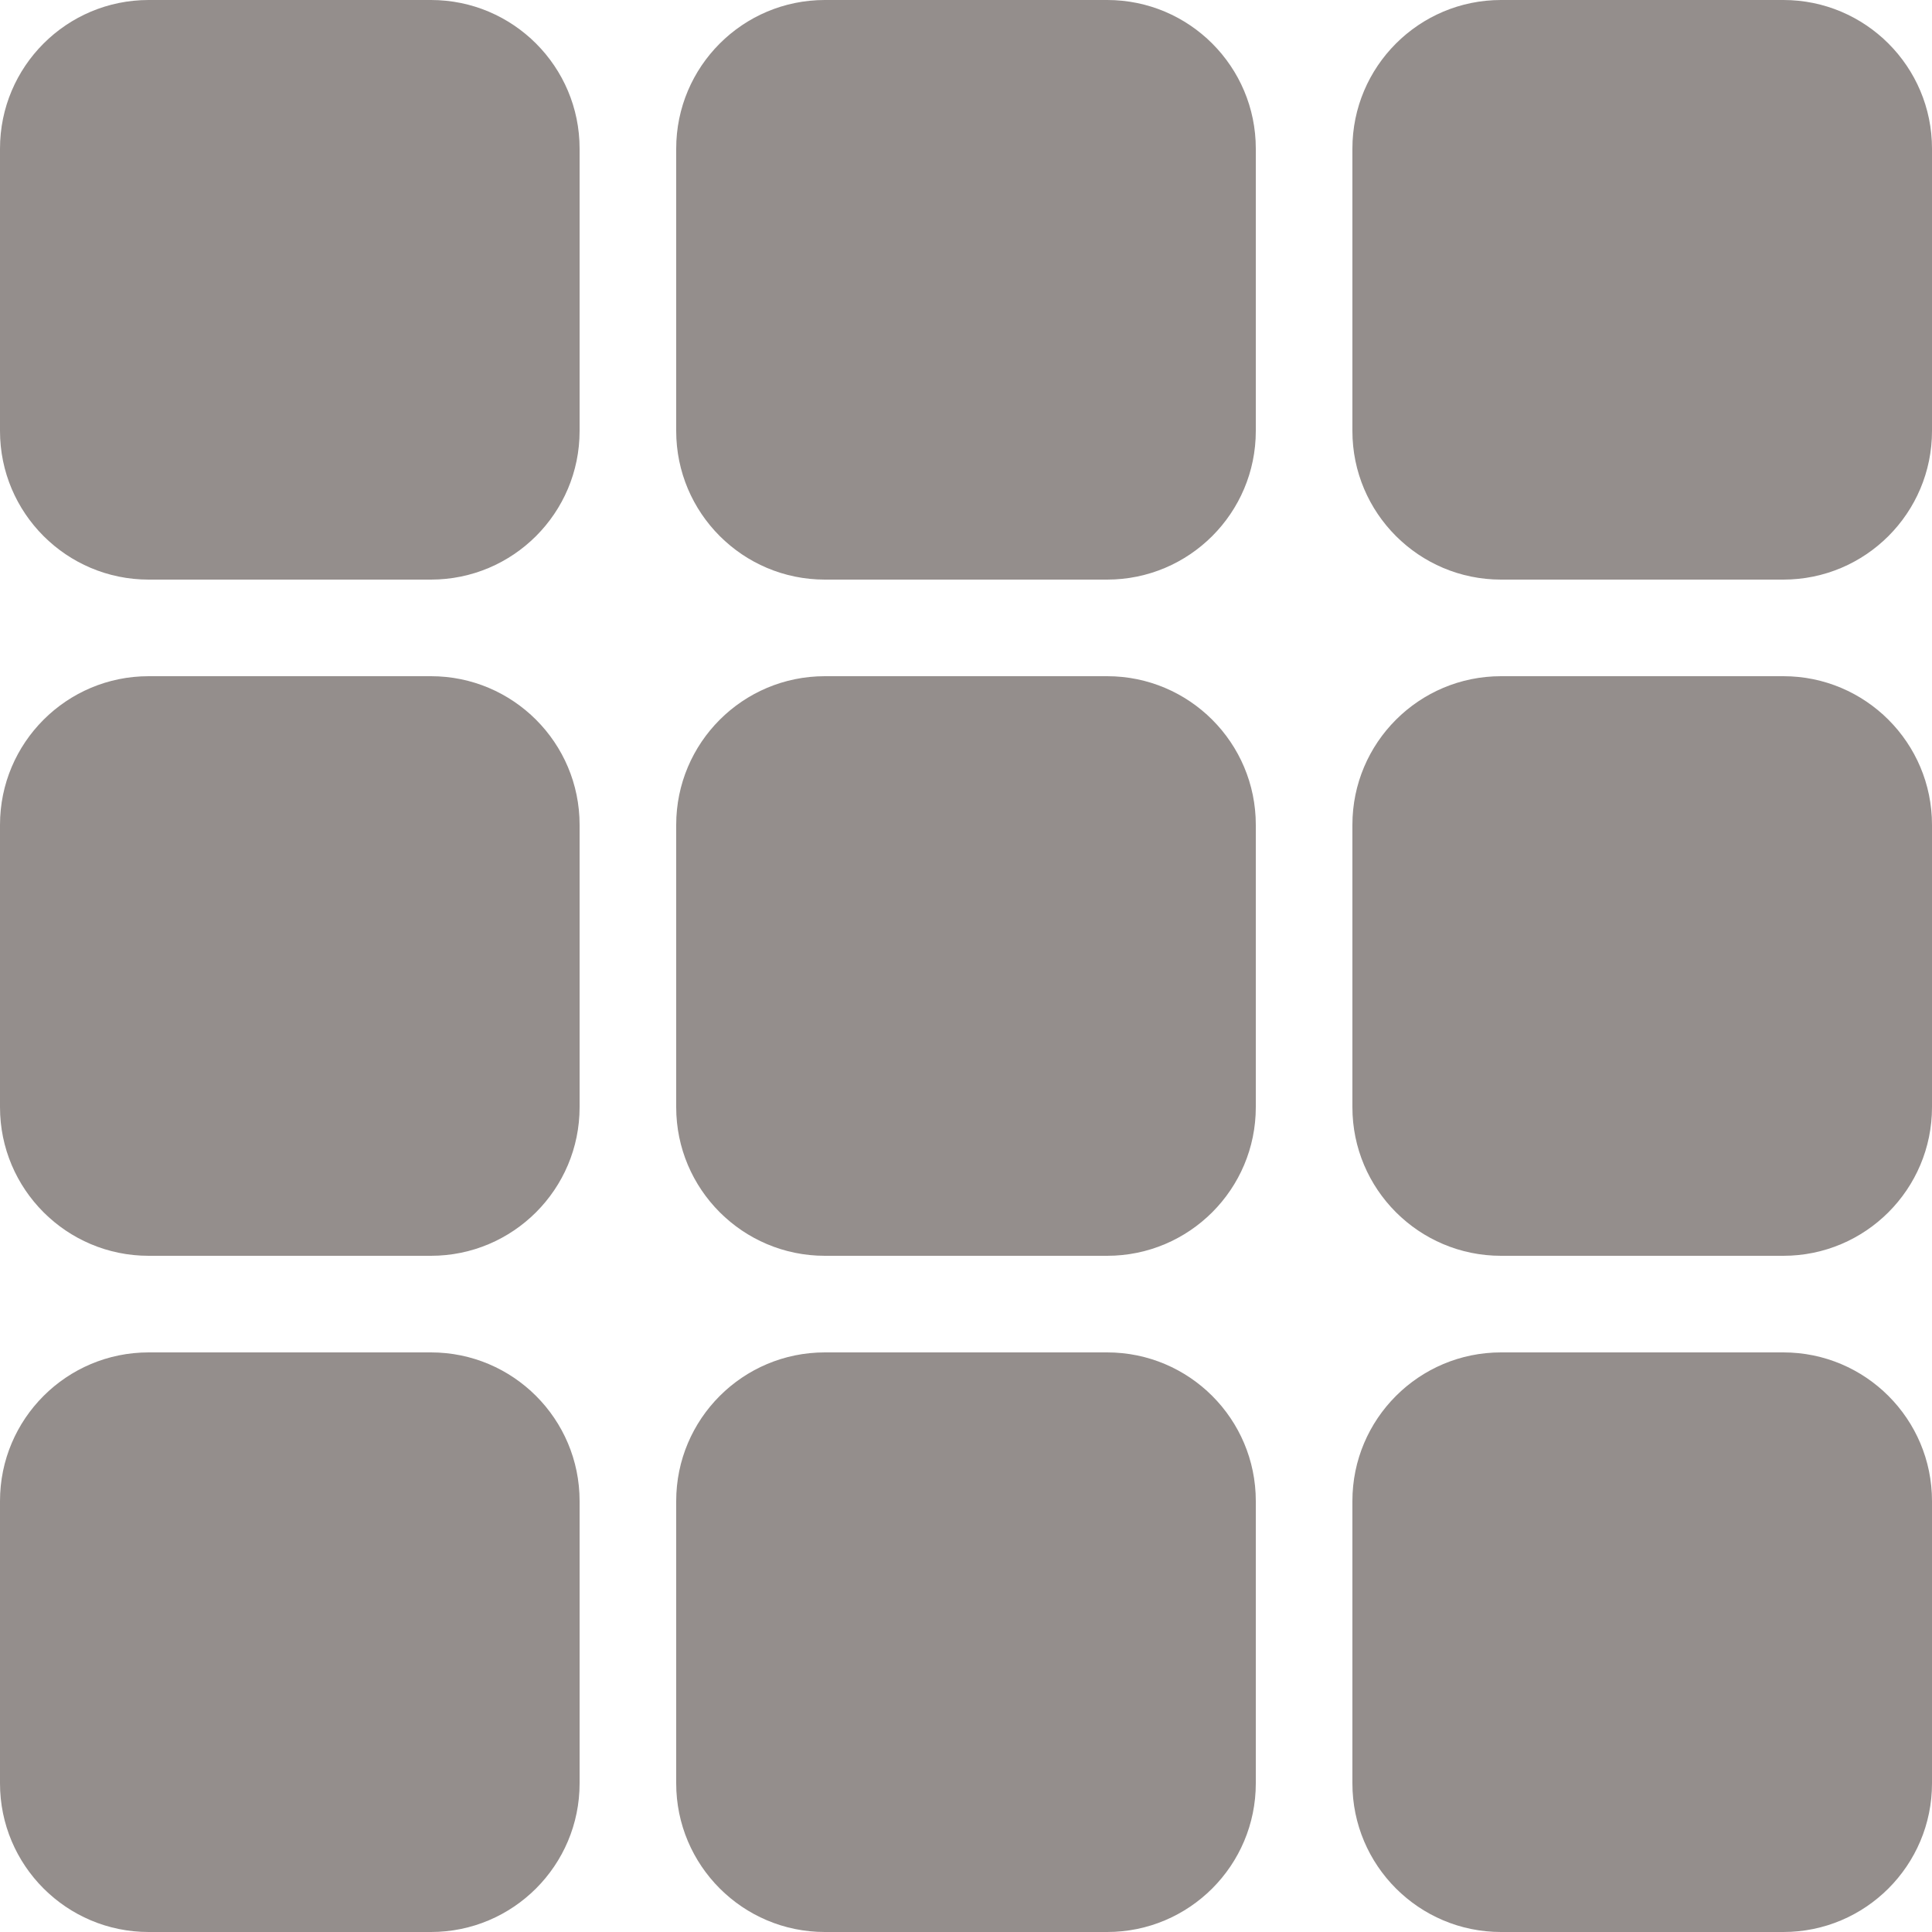 <svg width="13" height="13" viewBox="0 0 13 13" fill="none" xmlns="http://www.w3.org/2000/svg">
<path fill-rule="evenodd" clip-rule="evenodd" d="M4.55 1C4.55 0.448 4.998 0 5.55 0H7.45C8.002 0 8.45 0.448 8.45 1V2.9C8.45 3.452 8.002 3.9 7.45 3.9H5.55C4.998 3.9 4.55 3.452 4.55 2.9V1ZM0 5.55C0 4.998 0.448 4.55 1 4.55H2.9C3.452 4.55 3.9 4.998 3.9 5.55V7.45C3.9 8.002 3.452 8.45 2.9 8.45H1C0.448 8.45 0 8.002 0 7.45V5.55ZM0 10.1C0 9.548 0.448 9.1 1 9.1H2.9C3.452 9.1 3.9 9.548 3.9 10.1V12C3.9 12.552 3.452 13 2.9 13H1C0.448 13 0 12.552 0 12V10.1ZM5.55 4.55C4.998 4.55 4.55 4.998 4.55 5.55V7.45C4.55 8.002 4.998 8.45 5.55 8.45H7.45C8.002 8.45 8.45 8.002 8.45 7.45V5.55C8.45 4.998 8.002 4.55 7.45 4.55H5.55ZM10.1 0C9.548 0 9.1 0.448 9.1 1V2.9C9.1 3.452 9.548 3.9 10.1 3.9H12C12.552 3.9 13 3.452 13 2.9V1C13 0.448 12.552 0 12 0H10.1ZM9.1 5.55C9.1 4.998 9.548 4.55 10.1 4.55H12C12.552 4.55 13 4.998 13 5.55V7.45C13 8.002 12.552 8.45 12 8.45H10.1C9.548 8.45 9.1 8.002 9.1 7.45V5.55ZM10.1 9.1C9.548 9.1 9.1 9.548 9.1 10.1V12C9.1 12.552 9.548 13 10.1 13H12C12.552 13 13 12.552 13 12V10.1C13 9.548 12.552 9.1 12 9.1H10.1ZM0 1C0 0.448 0.448 0 1 0H2.9C3.452 0 3.9 0.448 3.9 1V2.9C3.9 3.452 3.452 3.9 2.9 3.9H1C0.448 3.9 0 3.452 0 2.9V1ZM5.55 9.1C4.998 9.1 4.55 9.548 4.55 10.1V12C4.55 12.552 4.998 13 5.55 13H7.45C8.002 13 8.45 12.552 8.45 12V10.1C8.45 9.548 8.002 9.1 7.45 9.1H5.55Z" fill="#948E8C"/>
</svg>
